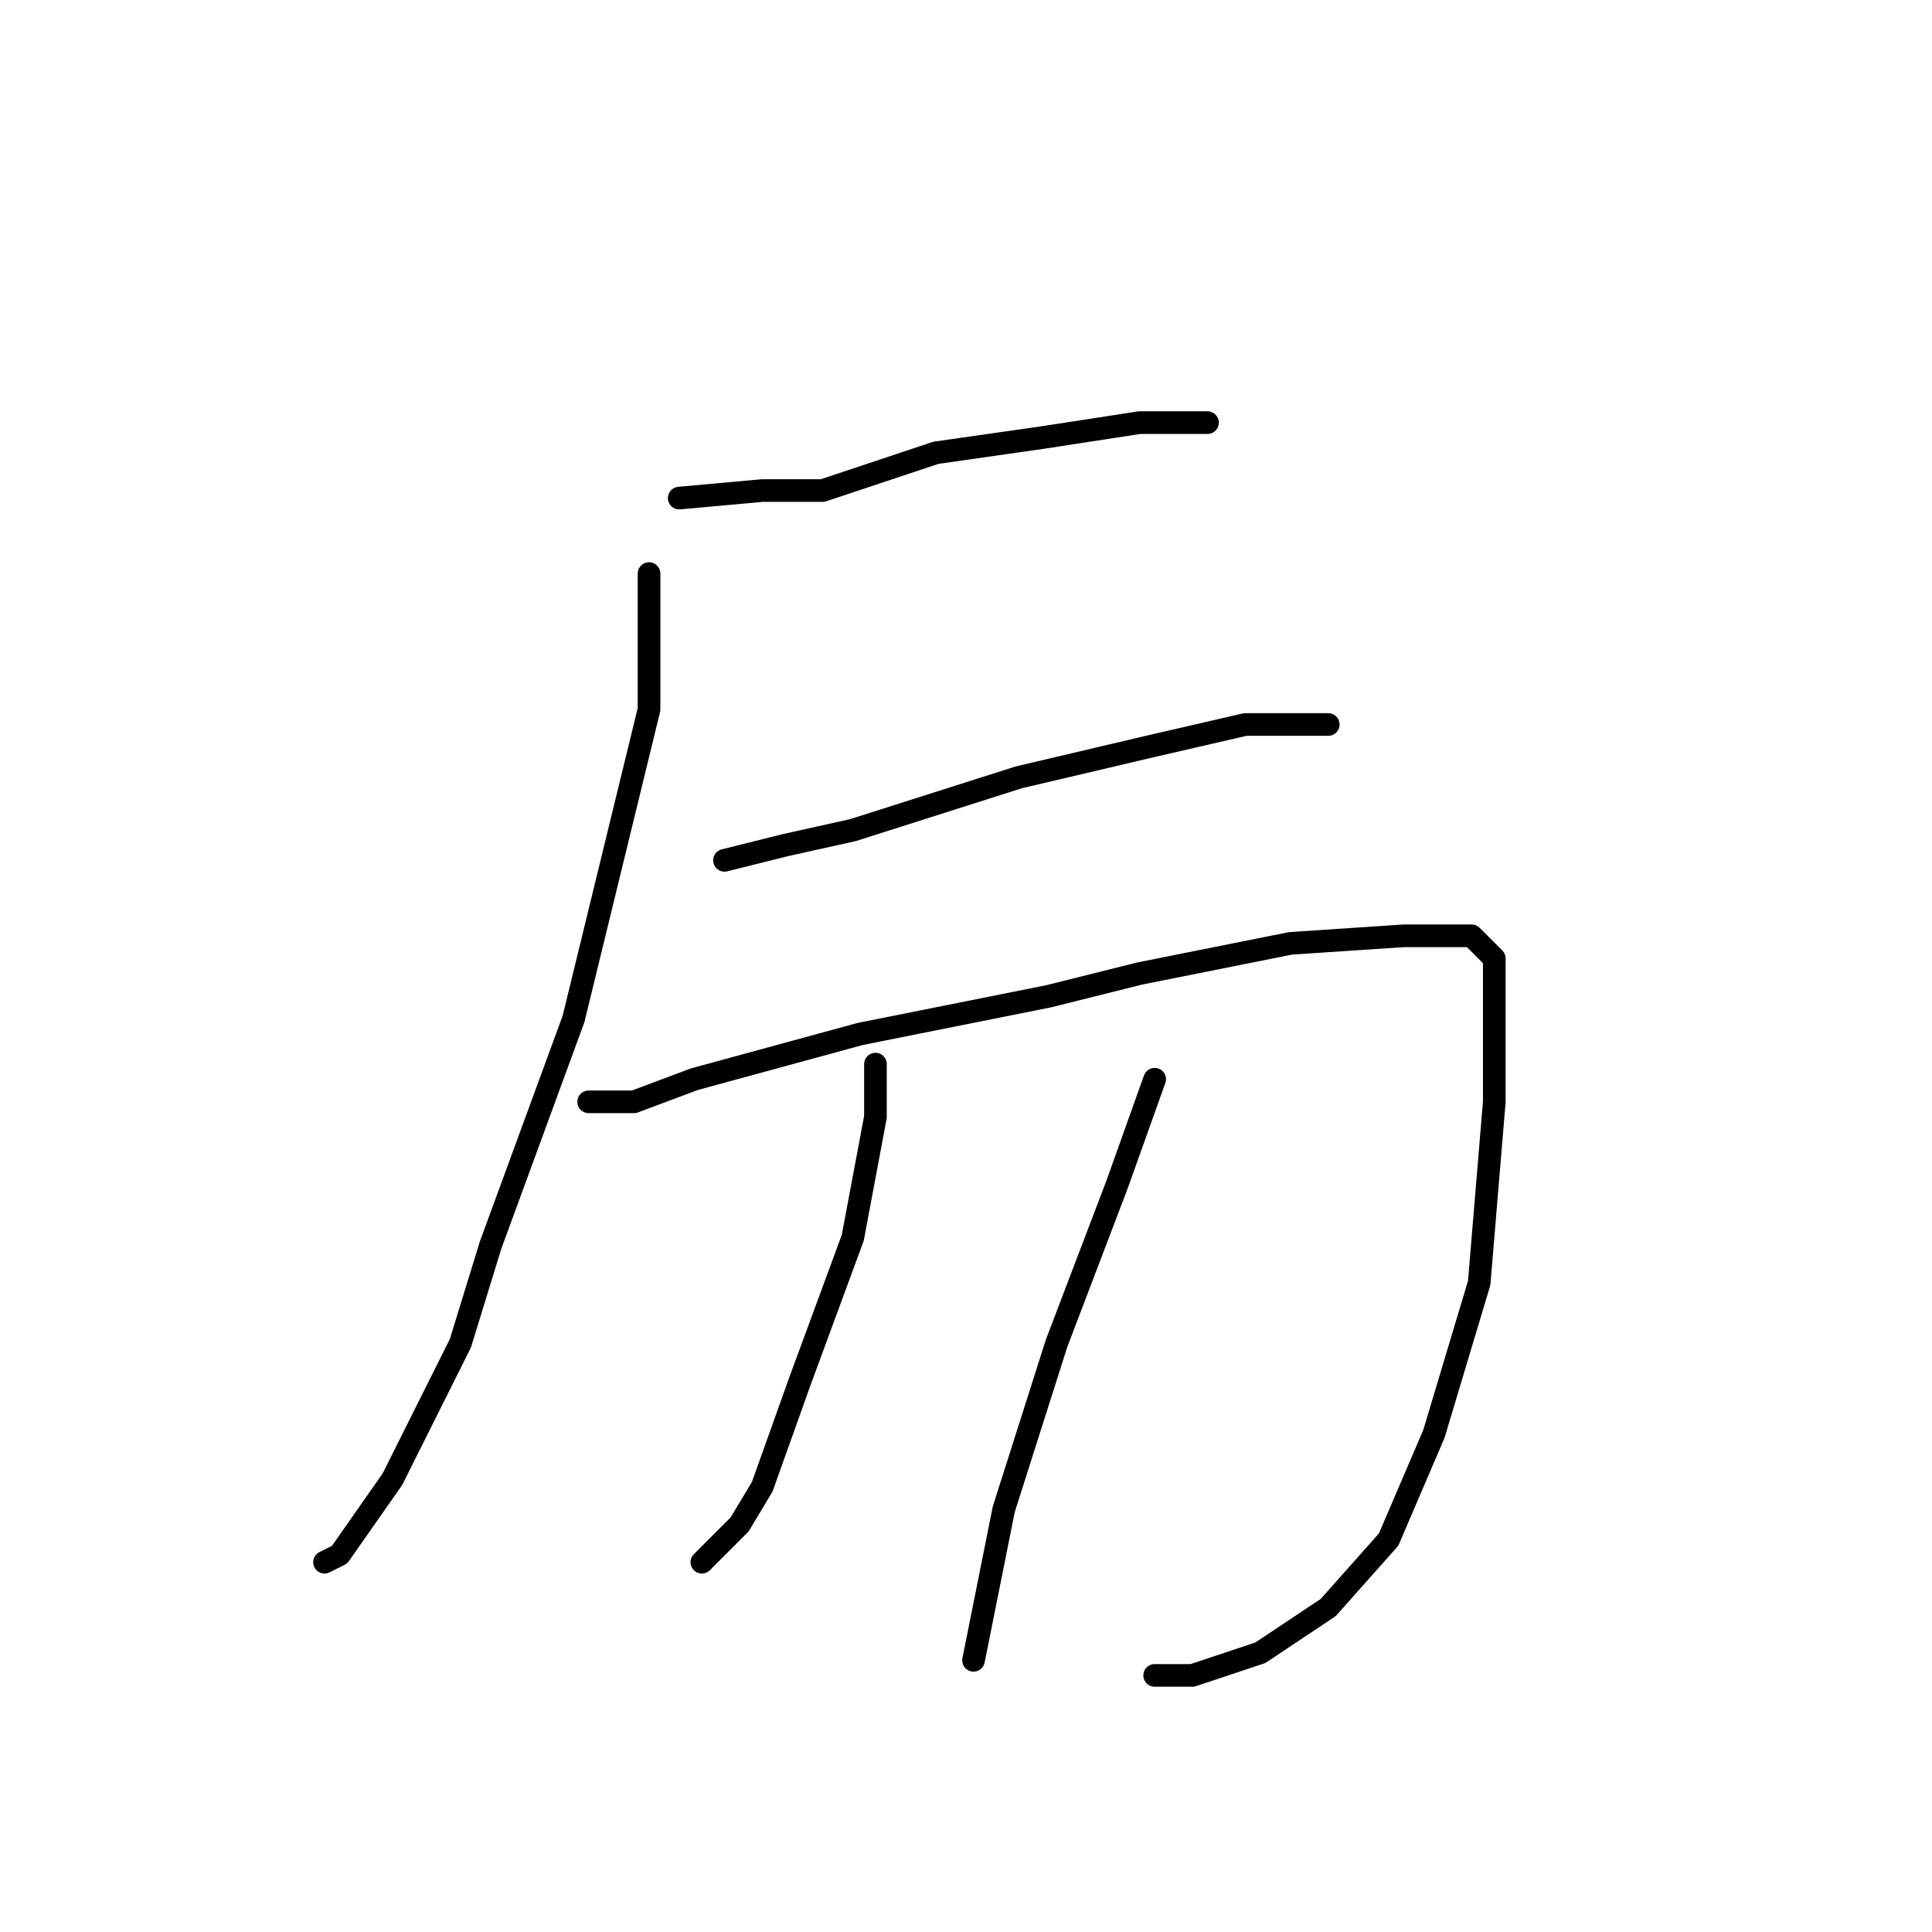<?xml version="1.0" standalone="no"?>
    <svg width="256" height="256" xmlns="http://www.w3.org/2000/svg" version="1.1">
    <polyline stroke="black" stroke-width="3" stroke-linecap="round" fill="transparent" stroke-linejoin="round" points="90 66 101 65 109 65 124 60 138 58 151 56 158 56 160 56 160 56 " />
        <polyline stroke="black" stroke-width="3" stroke-linecap="round" fill="transparent" stroke-linejoin="round" points="86 76 86 94 76 135 65 165 61 178 52 196 45 206 43 207 43 207 " />
        <polyline stroke="black" stroke-width="3" stroke-linecap="round" fill="transparent" stroke-linejoin="round" points="96 114 104 112 113 110 135 103 152 99 165 96 174 96 176 96 176 96 " />
        <polyline stroke="black" stroke-width="3" stroke-linecap="round" fill="transparent" stroke-linejoin="round" points="78 146 84 146 92 143 114 137 139 132 151 129 171 125 186 124 195 124 198 127 198 146 196 170 190 190 184 204 176 213 167 219 158 222 153 222 153 222 " />
        <polyline stroke="black" stroke-width="3" stroke-linecap="round" fill="transparent" stroke-linejoin="round" points="116 141 116 148 113 164 106 183 101 197 98 202 93 207 93 207 " />
        <polyline stroke="black" stroke-width="3" stroke-linecap="round" fill="transparent" stroke-linejoin="round" points="153 143 148 157 140 178 133 200 129 220 129 220 " />
        </svg>